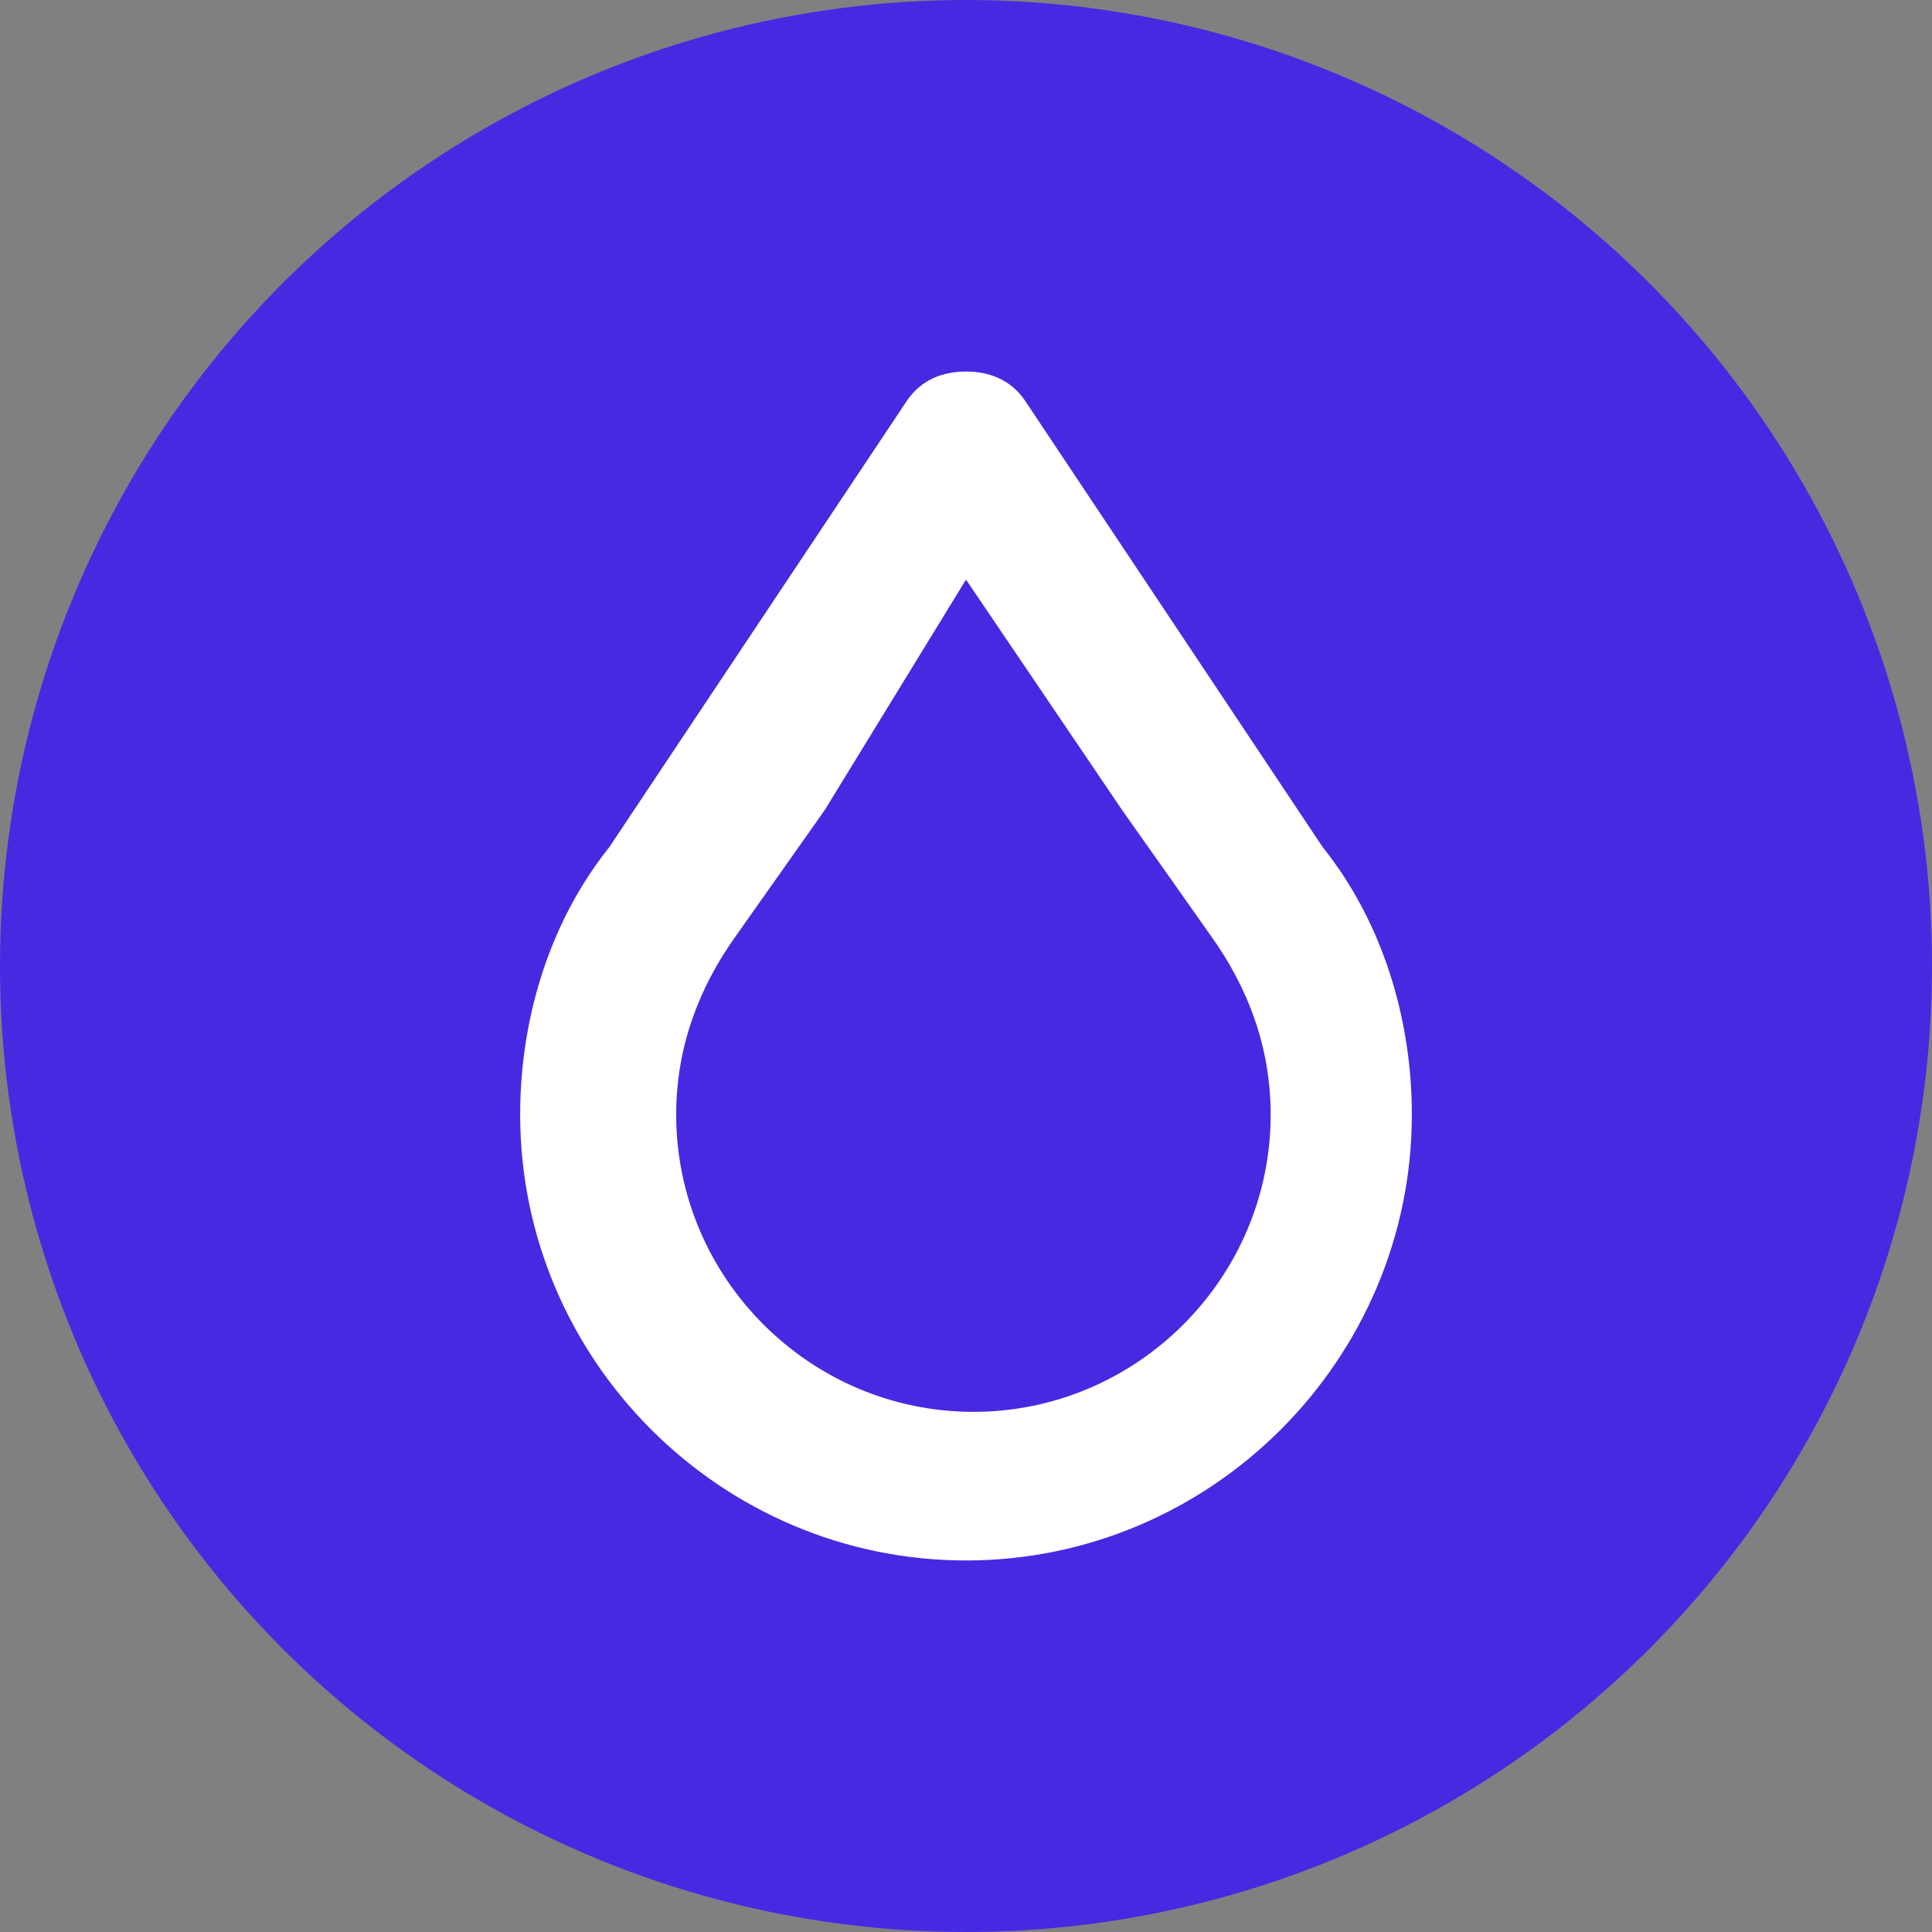 <?xml version="1.0" encoding="utf-8"?>
<!-- Generator: Adobe Illustrator 19.0.0, SVG Export Plug-In . SVG Version: 6.00 Build 0)  -->
<svg version="1.1" id="Capa_1" xmlns="http://www.w3.org/2000/svg" xmlns:xlink="http://www.w3.org/1999/xlink" x="0px" y="0px"
	 width="26px" height="26px" viewBox="0 0 26 26" style="enable-background:new 0 0 26 26;" xml:space="preserve">
<rect x="0" y="0" width="26" height="26" fill="#808080" stroke="none"/>
<style type="text/css">
	.st0{fill:#452AE2;}
	.st1{fill:#FFFFFF;}
</style>
<circle id="XMLID_20_" class="st0" cx="13" cy="13" r="13"/>
<path id="XMLID_26_" class="st1" d="M13,7.8l2.1,3.1l1.2,1.7c0.5,0.7,0.8,1.5,0.8,2.4c0,2.2-1.8,4-4,4c-2.2,0-4-1.8-4-4
	c0-0.9,0.3-1.7,0.8-2.4l1.2-1.7L13,7.8 M13,5c-0.3,0-0.6,0.1-0.8,0.4l-4,6l0,0C7.4,12.4,7,13.7,7,15c0,3.3,2.7,6,6,6s6-2.7,6-6
	c0-1.3-0.4-2.6-1.2-3.6l0,0l-4-6C13.6,5.1,13.3,5,13,5L13,5z"/>
</svg>
